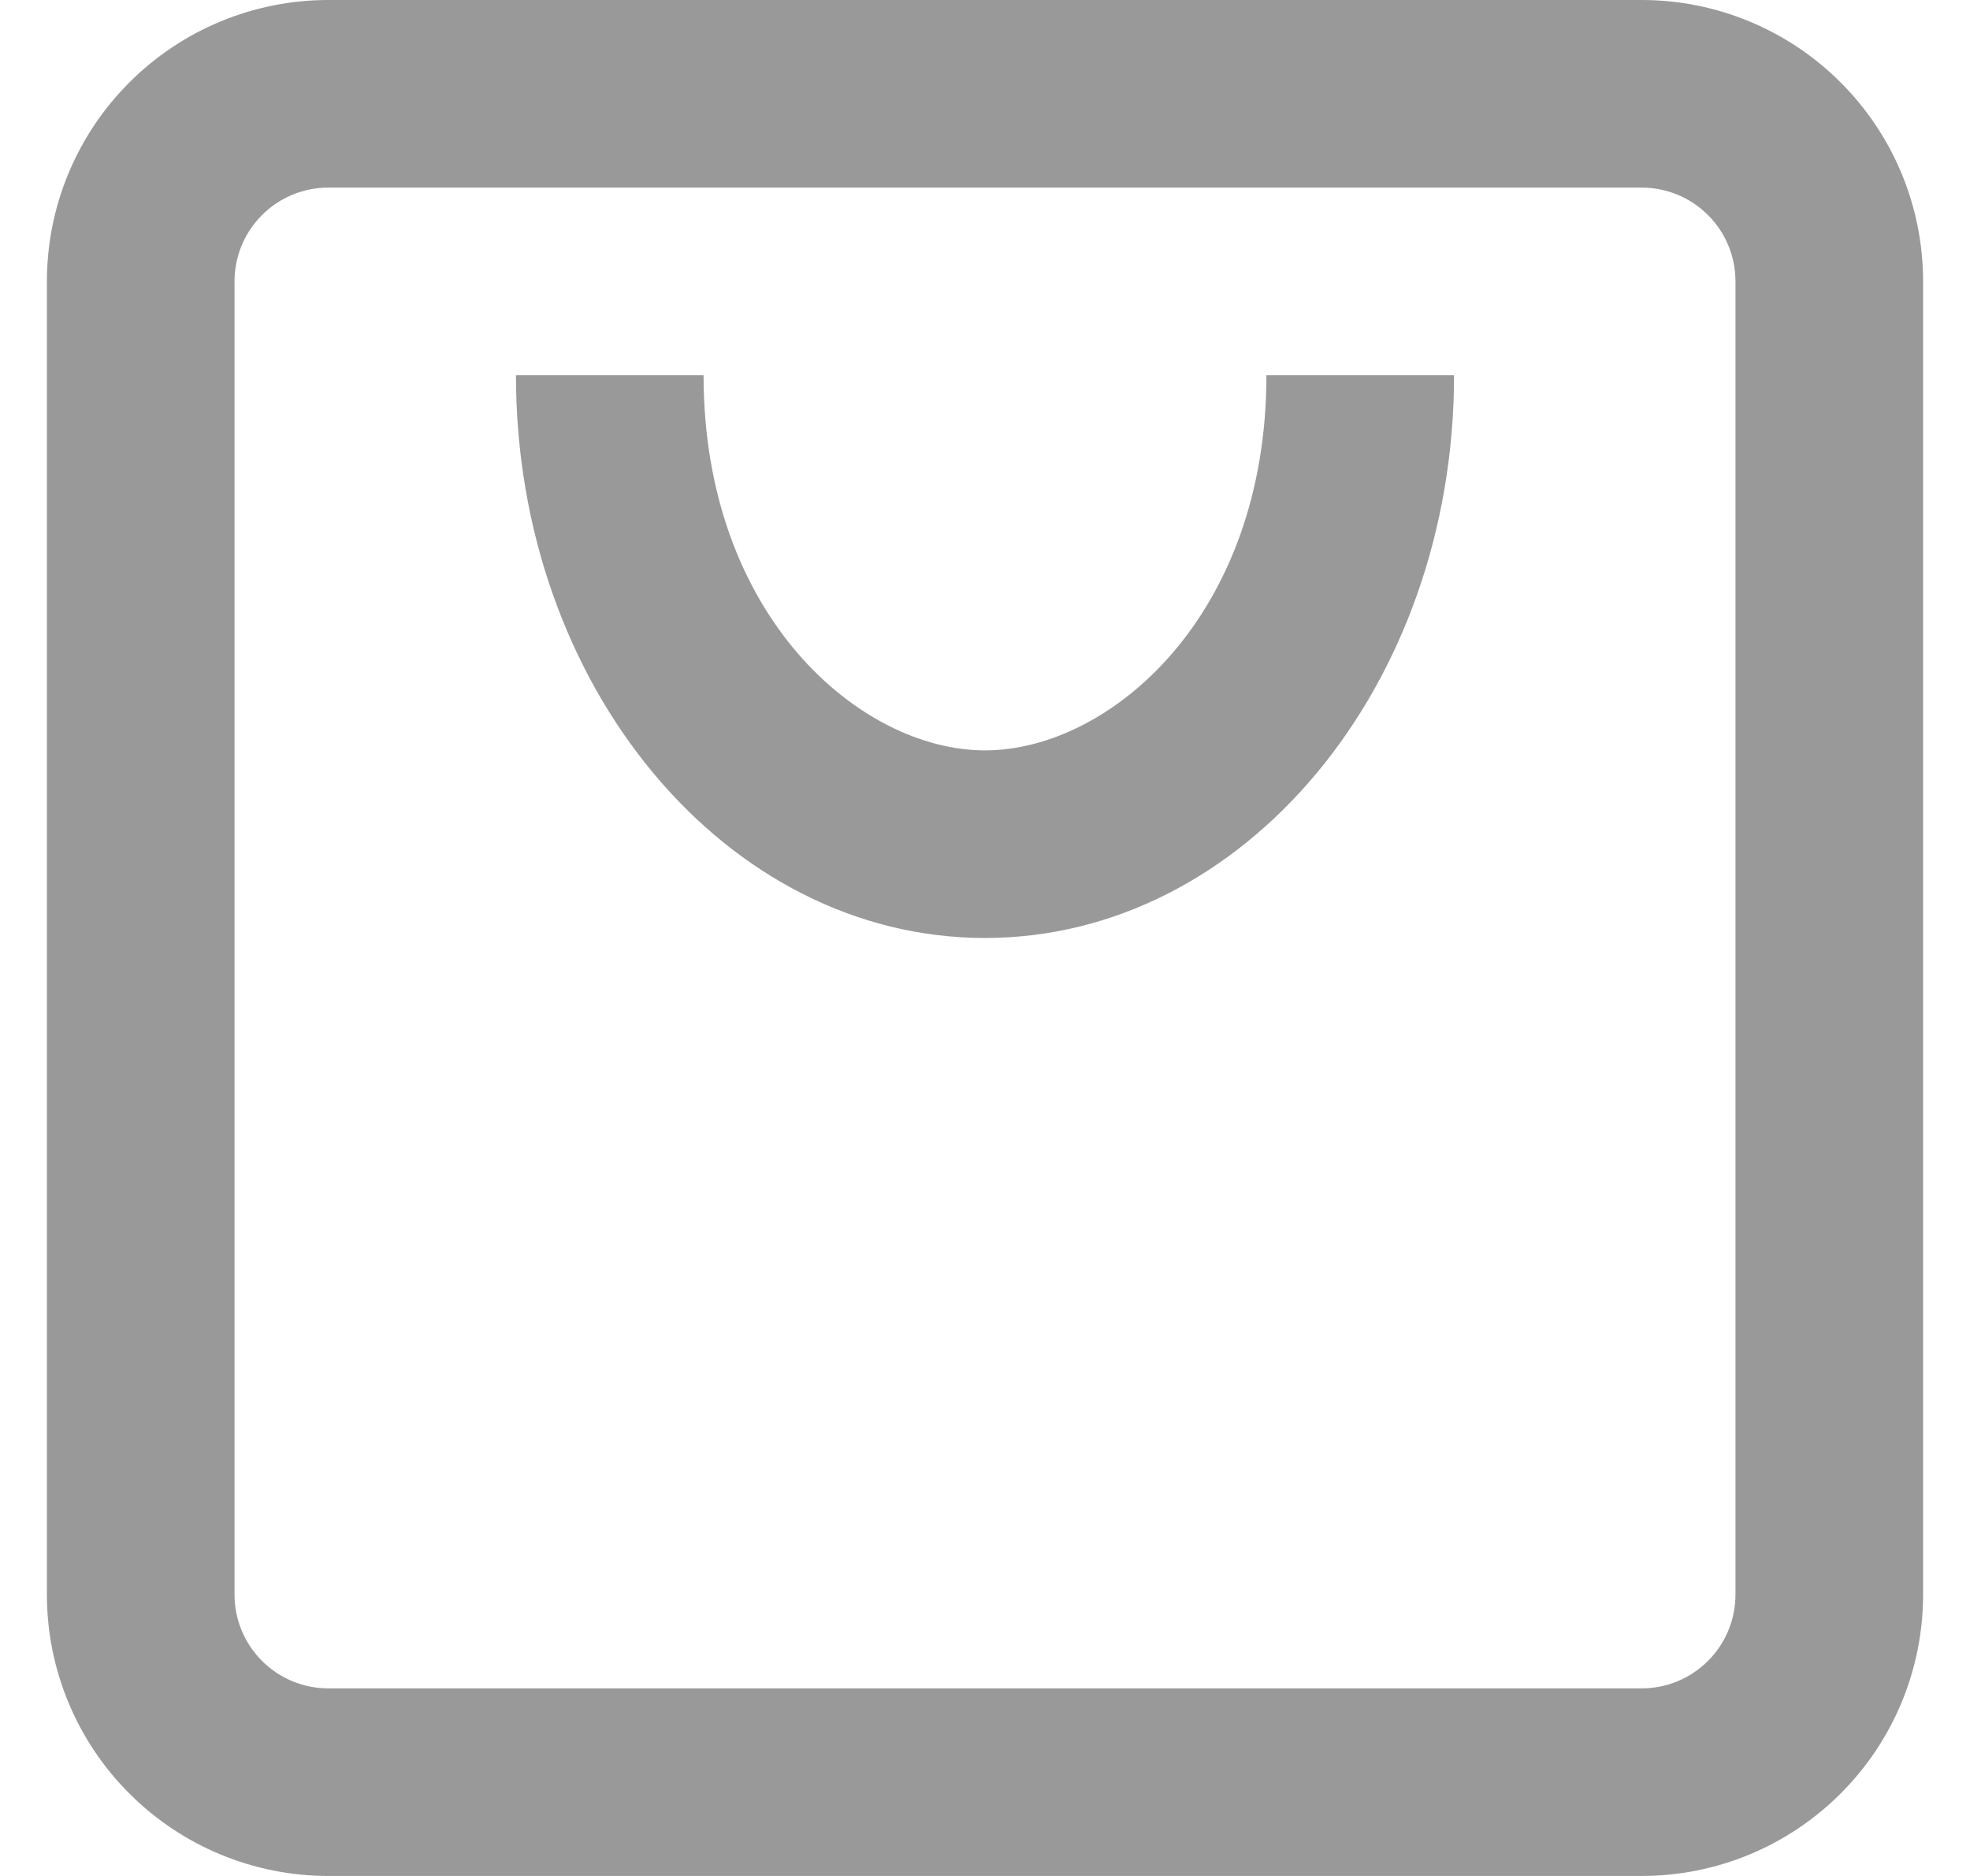 <svg width="21" height="20" viewBox="0 0 21 20" fill="none" xmlns="http://www.w3.org/2000/svg">
<path fill-rule="evenodd" clip-rule="evenodd" d="M3.5 2H17.5C17.765 2 18.02 2.105 18.207 2.293C18.395 2.48 18.5 2.735 18.5 3V17C18.5 17.265 18.395 17.52 18.207 17.707C18.02 17.895 17.765 18 17.5 18H3.5C3.235 18 2.98 17.895 2.793 17.707C2.605 17.52 2.5 17.265 2.5 17V3C2.5 2.735 2.605 2.48 2.793 2.293C2.98 2.105 3.235 2 3.5 2ZM0.5 3C0.5 2.204 0.816 1.441 1.379 0.879C1.941 0.316 2.704 0 3.5 0H17.5C18.296 0 19.059 0.316 19.621 0.879C20.184 1.441 20.5 2.204 20.5 3V17C20.5 17.796 20.184 18.559 19.621 19.121C19.059 19.684 18.296 20 17.5 20H3.5C2.704 20 1.941 19.684 1.379 19.121C0.816 18.559 0.5 17.796 0.5 17V3ZM10.5 10C7.739 10 5.5 7.314 5.5 4H7.5C7.5 6.566 9.17 8 10.5 8C11.83 8 13.5 6.566 13.5 4H15.5C15.5 7.314 13.261 10 10.5 10Z" fill="#353536" fill-opacity="0.5"/>
</svg>
